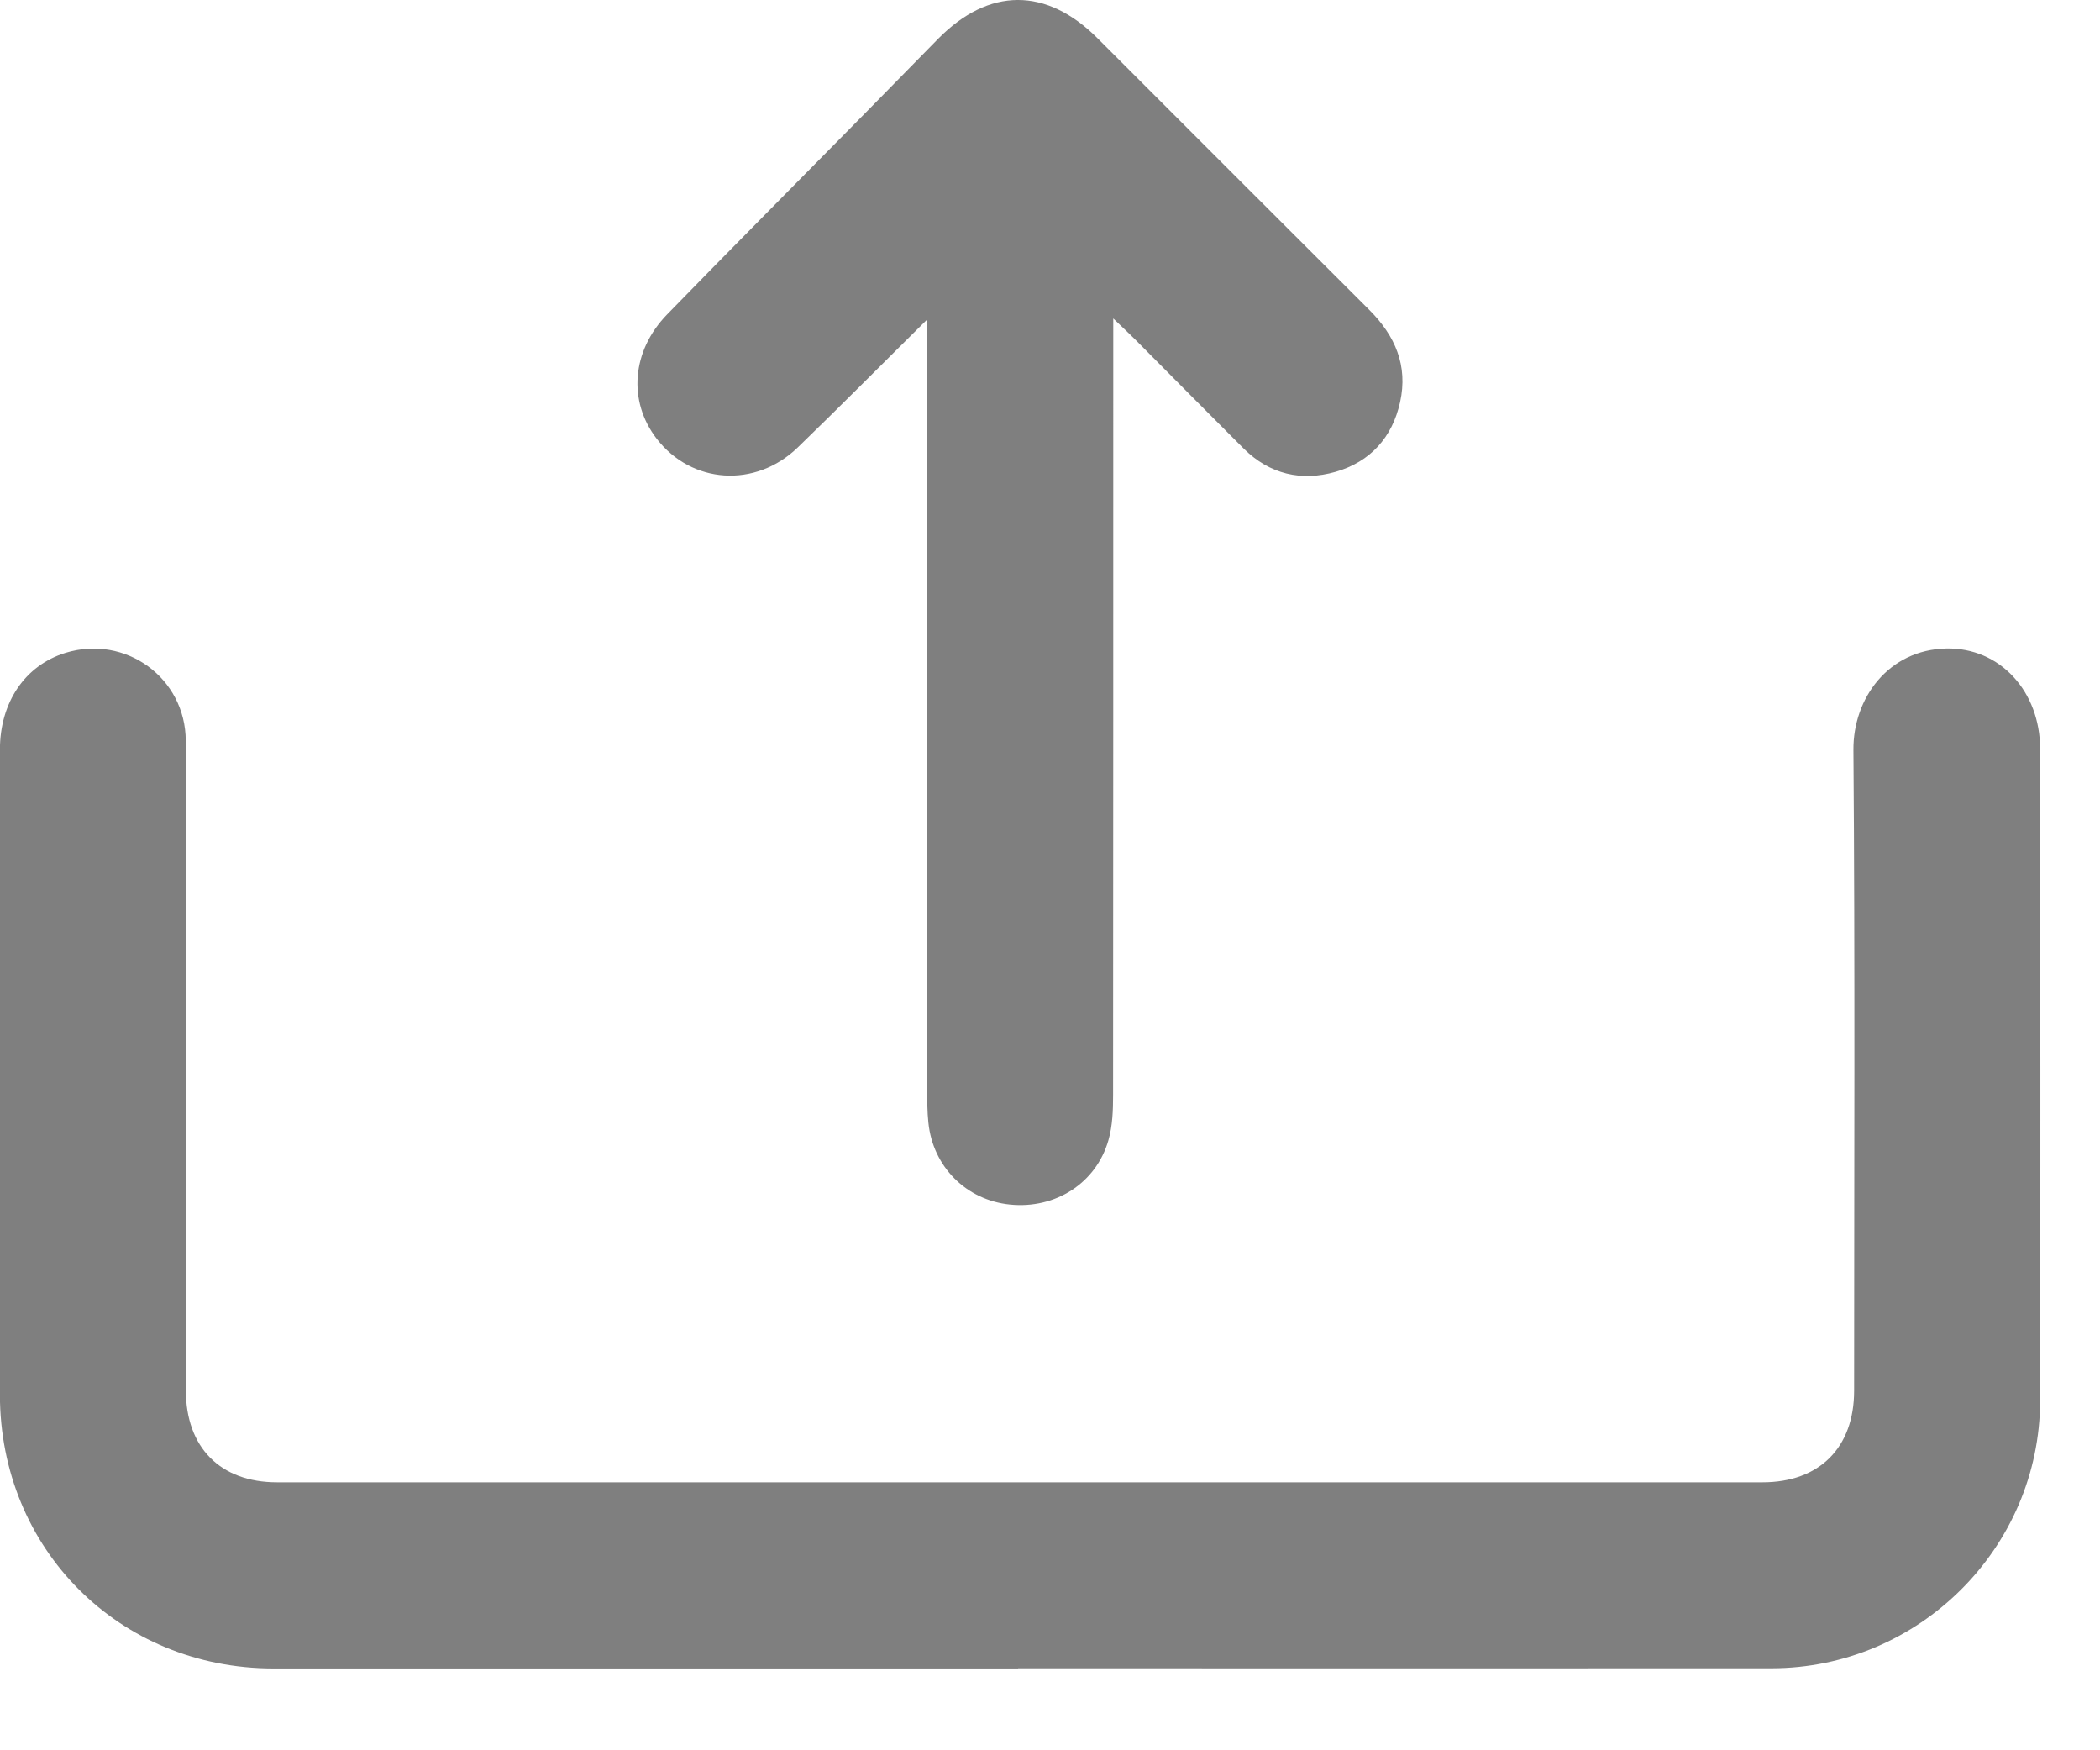 <svg width="24" height="20" viewBox="0 0 24 20" fill="none" xmlns="http://www.w3.org/2000/svg">
<g opacity="0.5" clip-path="url(#clip0_33_643)">
<path d="M11.636 19.065C8.798 19.065 5.961 19.065 3.124 19.065C1.362 19.064 0 17.701 -0.001 15.937C-0.003 13.48 -0.002 11.024 -0.001 8.567C-0.001 8.023 0.287 7.603 0.748 7.46C1.434 7.249 2.12 7.745 2.123 8.465C2.128 9.59 2.124 10.715 2.124 11.84C2.124 13.188 2.124 14.536 2.124 15.884C2.124 16.541 2.519 16.938 3.167 16.938C8.825 16.938 14.483 16.938 20.142 16.938C20.793 16.938 21.19 16.543 21.19 15.89C21.19 13.45 21.201 11.01 21.182 8.57C21.177 7.981 21.58 7.424 22.244 7.41C22.854 7.398 23.316 7.897 23.316 8.561C23.318 11.042 23.321 13.524 23.316 16.005C23.311 17.69 21.93 19.062 20.246 19.063C17.376 19.065 14.505 19.063 11.635 19.063L11.636 19.065Z" fill="black"/>
<path d="M10.596 3.651C10.069 4.172 9.598 4.648 9.117 5.113C8.633 5.581 7.904 5.531 7.504 5.012C7.176 4.585 7.217 4.011 7.625 3.592C8.369 2.827 9.122 2.071 9.871 1.31C10.155 1.021 10.438 0.731 10.723 0.442C11.303 -0.145 11.957 -0.148 12.542 0.436C13.578 1.471 14.612 2.508 15.649 3.541C15.945 3.836 16.093 4.178 16.001 4.595C15.912 4.999 15.66 5.277 15.265 5.391C14.872 5.504 14.509 5.419 14.213 5.125C13.797 4.71 13.384 4.292 12.97 3.876C12.906 3.812 12.84 3.751 12.723 3.639V3.976C12.723 6.822 12.723 9.667 12.721 12.513C12.721 12.685 12.715 12.864 12.668 13.028C12.528 13.52 12.061 13.816 11.544 13.764C11.044 13.714 10.661 13.333 10.61 12.827C10.597 12.704 10.597 12.579 10.596 12.456C10.596 9.635 10.596 6.815 10.596 3.993V3.651Z" fill="black"/>
</g>
<defs>
<clipPath id="clip0_33_643">
<rect width="23.322" height="19.067" fill="white"/>
</clipPath>
</defs>
</svg>
